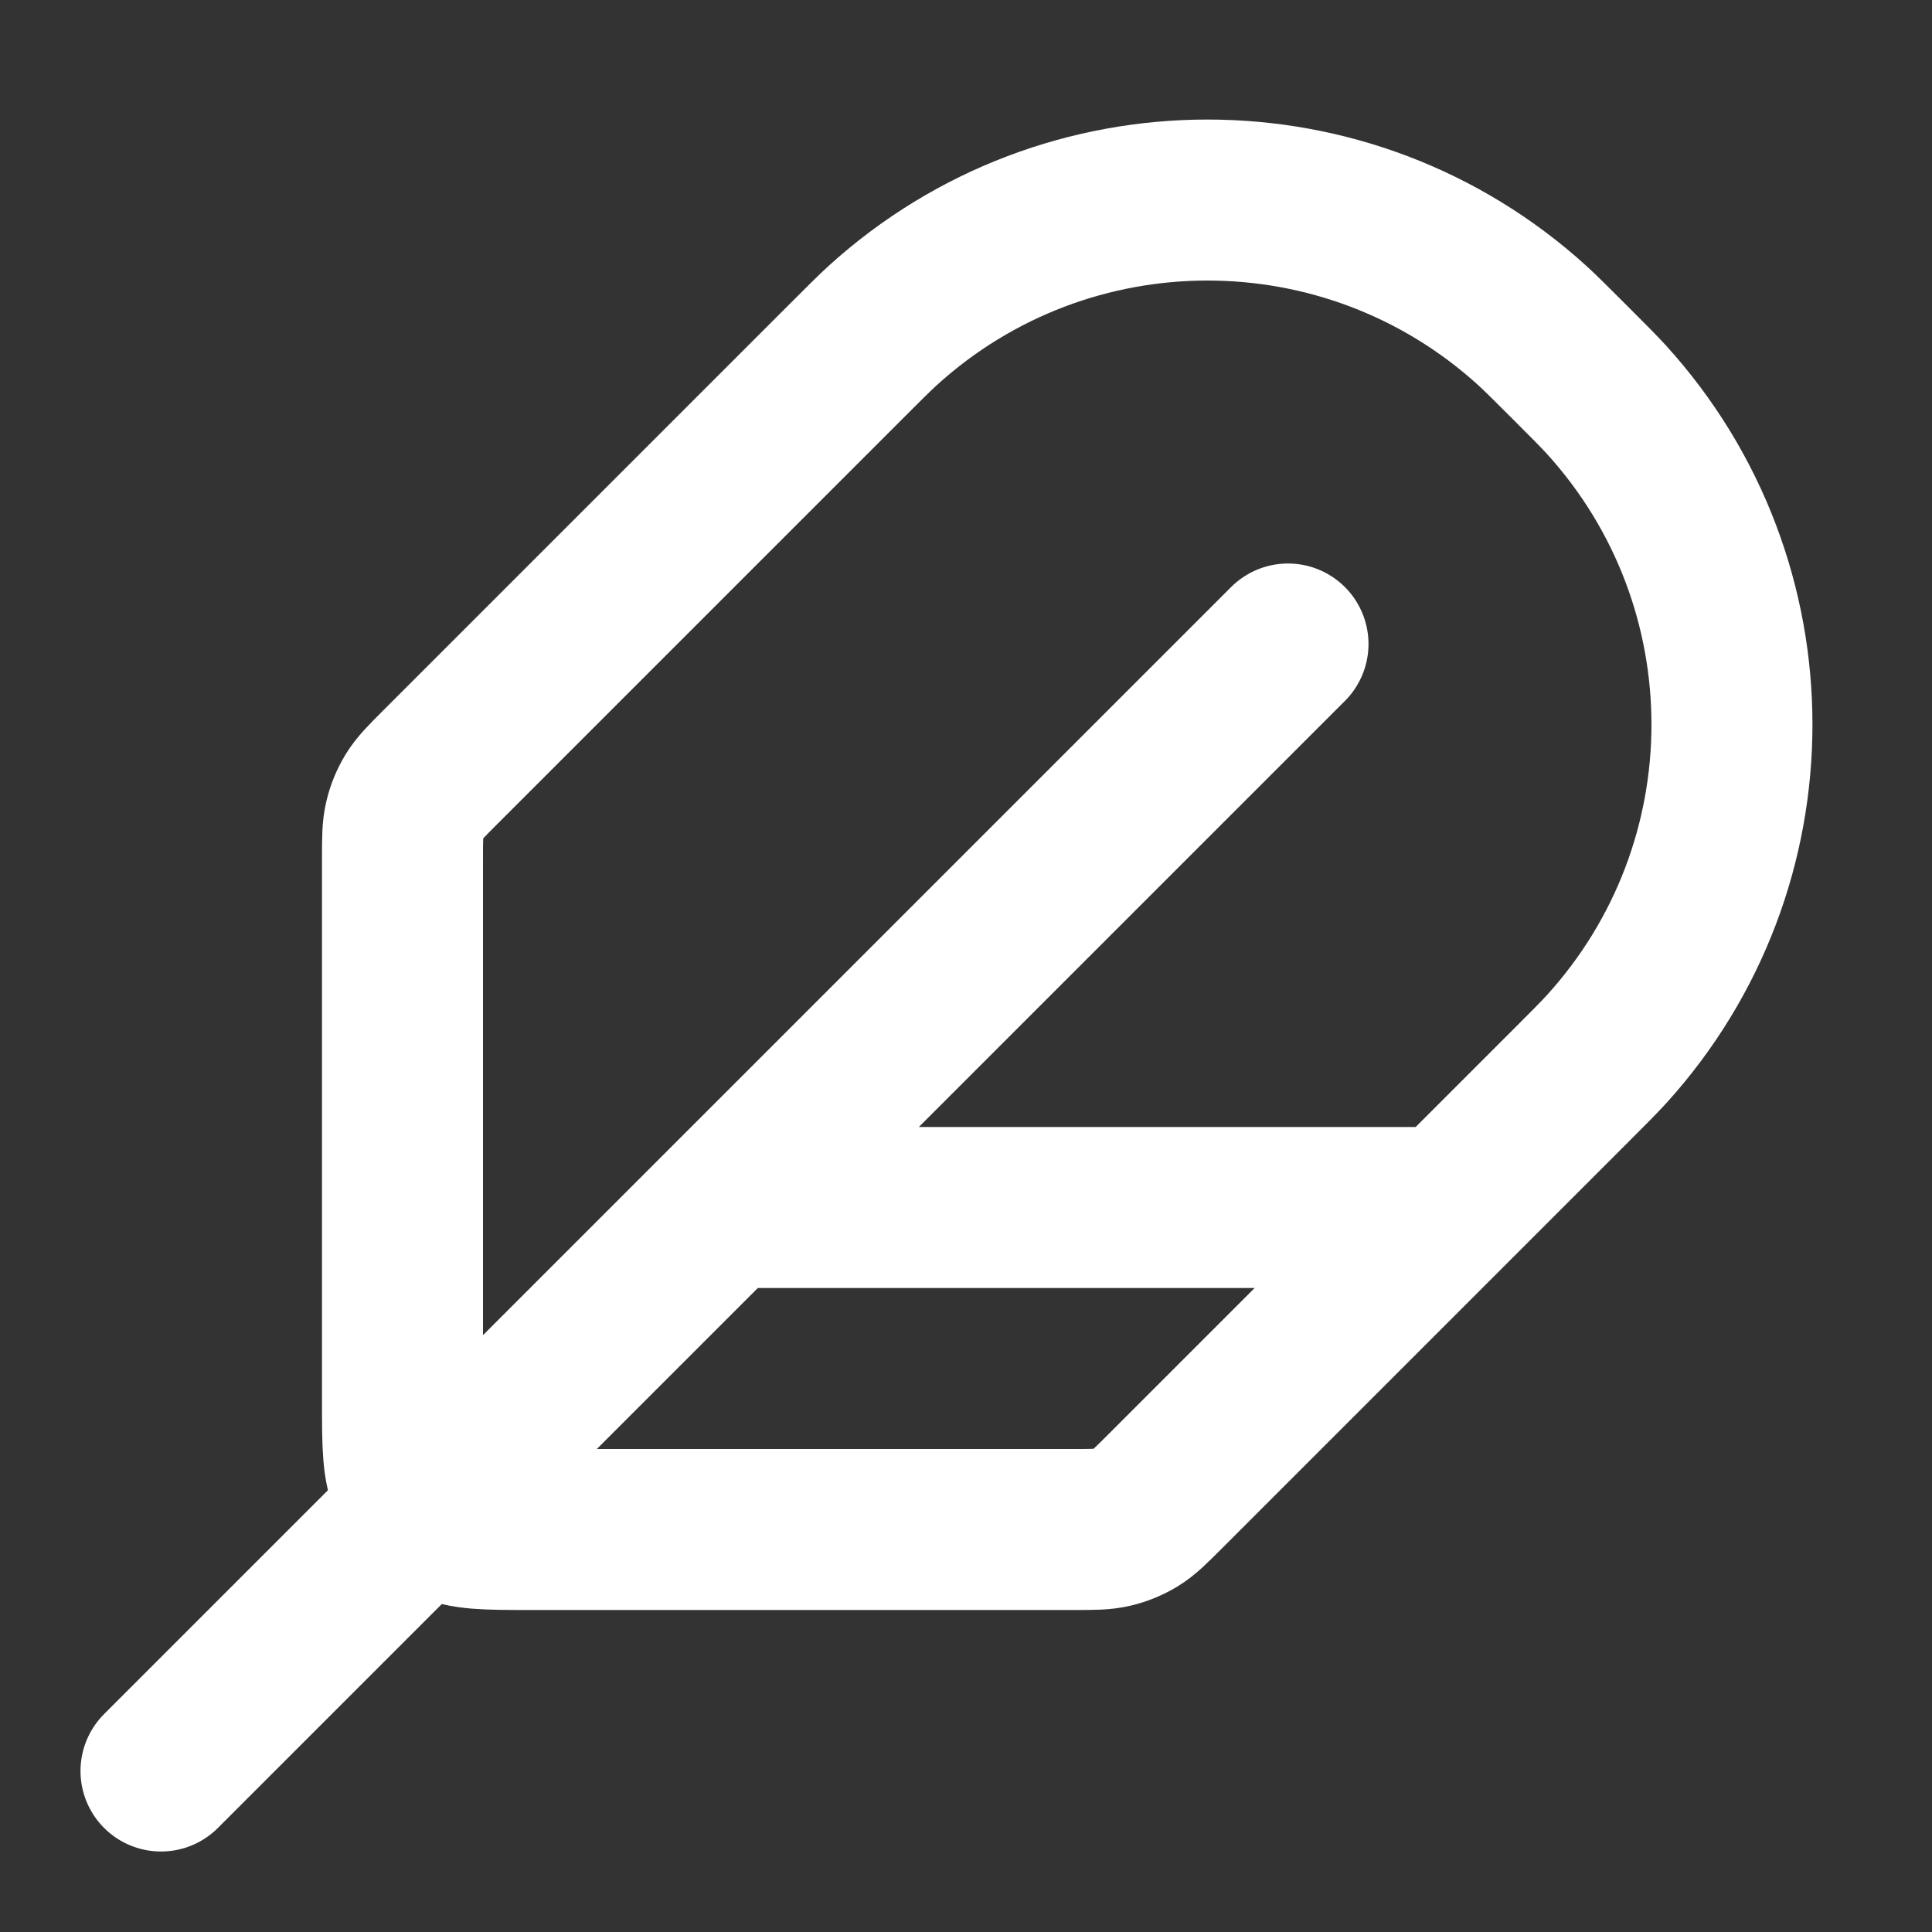 <svg width="24" height="24" viewBox="0 0 24 24" fill="none" xmlns="http://www.w3.org/2000/svg">
<rect x="0" y="0" width="24" height="24" fill="#333333" stroke="none"/>
<path d="M16 8L2 22M18 15H9M6.6 19H13.337C13.582 19 13.704 19 13.819 18.972C13.921 18.948 14.019 18.907 14.108 18.853C14.209 18.791 14.296 18.704 14.469 18.531L19.5 13.5C19.739 13.261 19.858 13.142 19.955 13.036C22.035 10.747 22.035 7.253 19.955 4.964C19.858 4.858 19.739 4.739 19.5 4.5C19.261 4.261 19.142 4.142 19.036 4.045C16.747 1.965 13.253 1.965 10.964 4.045C10.858 4.142 10.739 4.261 10.5 4.5L5.469 9.531C5.296 9.704 5.209 9.791 5.147 9.892C5.093 9.981 5.052 10.079 5.028 10.181C5 10.296 5 10.418 5 10.663V17.4C5 17.96 5 18.24 5.109 18.454C5.205 18.642 5.358 18.795 5.546 18.891C5.76 19 6.04 19 6.6 19Z" stroke="white" stroke-width="2" stroke-linecap="round" stroke-linejoin="round"/>
</svg>
